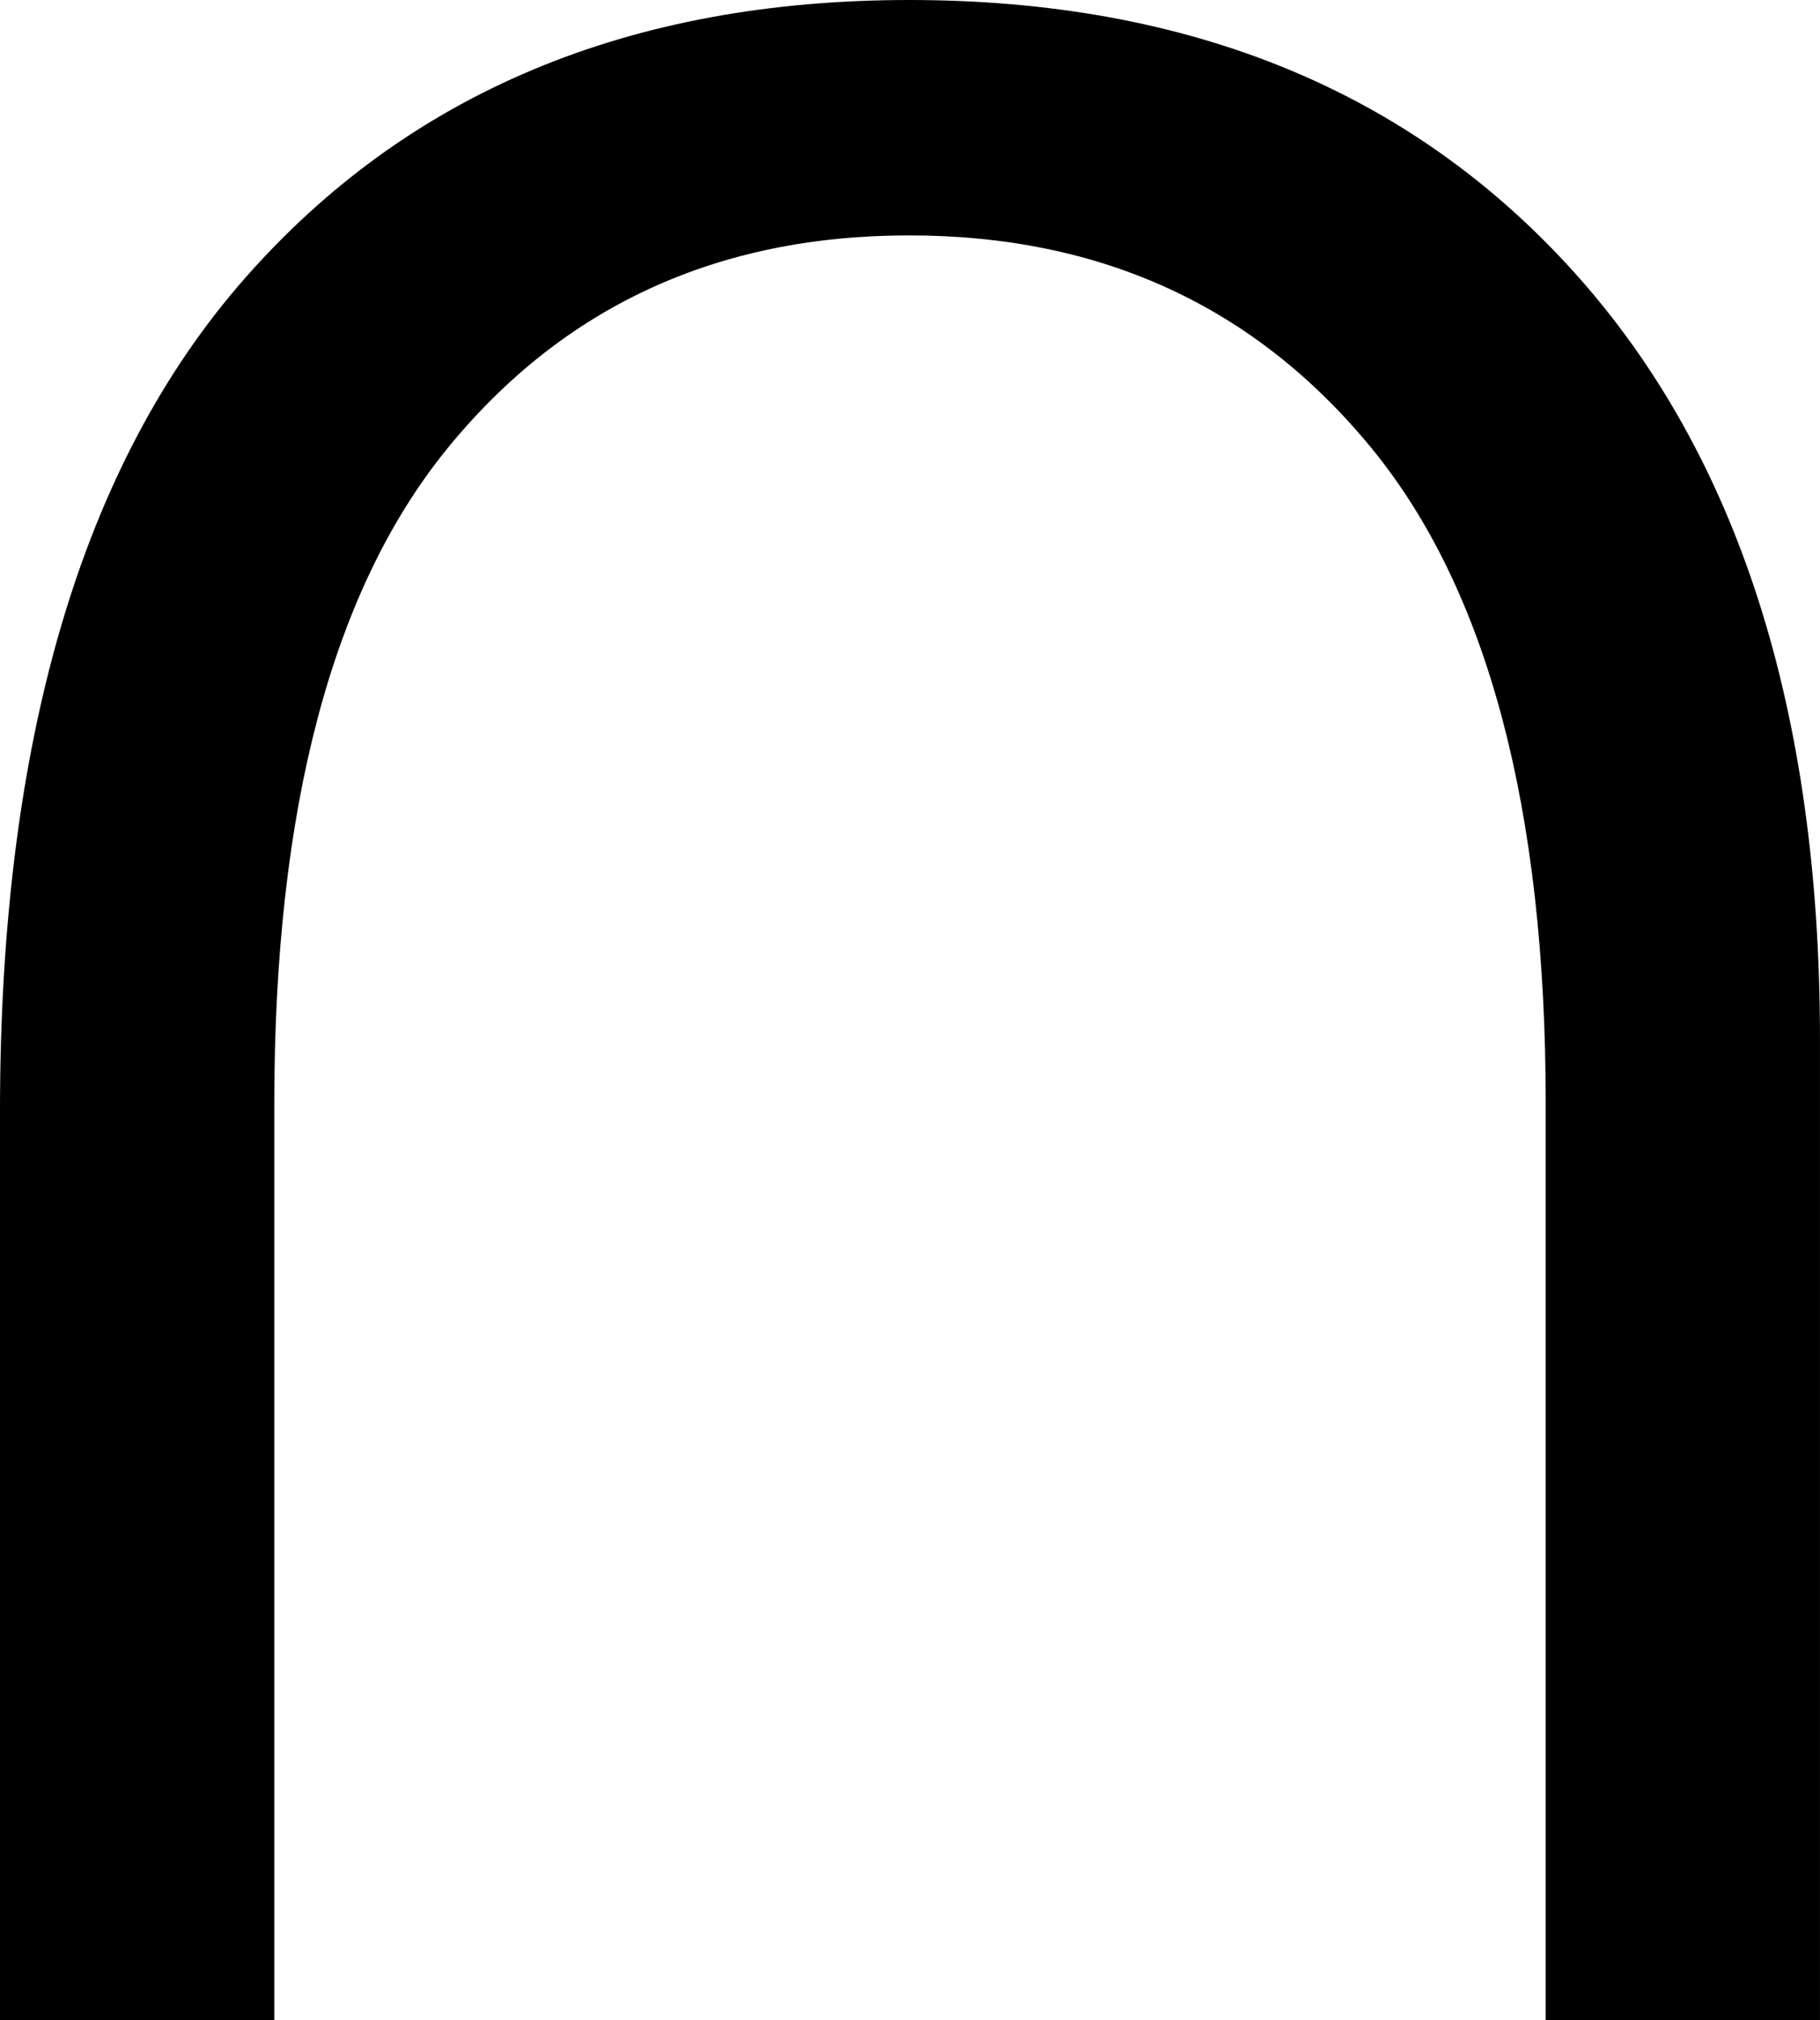 <?xml version="1.0" encoding="utf-8"?>
<!-- Generator: Adobe Illustrator 14.0.0, SVG Export Plug-In . SVG Version: 6.00 Build 43363)  -->
<!DOCTYPE svg PUBLIC "-//W3C//DTD SVG 1.1//EN" "http://www.w3.org/Graphics/SVG/1.1/DTD/svg11.dtd">
<svg version="1.1" id="图层_1" xmlns="http://www.w3.org/2000/svg" xmlns:xlink="http://www.w3.org/1999/xlink" x="0px" y="0px"
	 width="82.016px" height="91.02px" viewBox="0 0 82.016 91.02" enable-background="new 0 0 82.016 91.02" xml:space="preserve">
<path d="M69.656,49.744c0-13.327-2.62-23.181-7.858-29.564c-5.238-6.383-12.182-9.575-20.828-9.575
	c-8.647,0-15.576,3.192-20.79,9.575c-5.214,6.383-7.82,16.237-7.82,29.564V91.02H0V50.05c0-16.633,3.674-29.132,11.024-37.5
	C18.374,4.184,28.354,0,40.969,0c12.614,0,22.609,4.095,29.983,12.283c7.374,8.189,11.063,19.71,11.063,34.562V91.02h-12.36V49.744z
	"/>
</svg>
